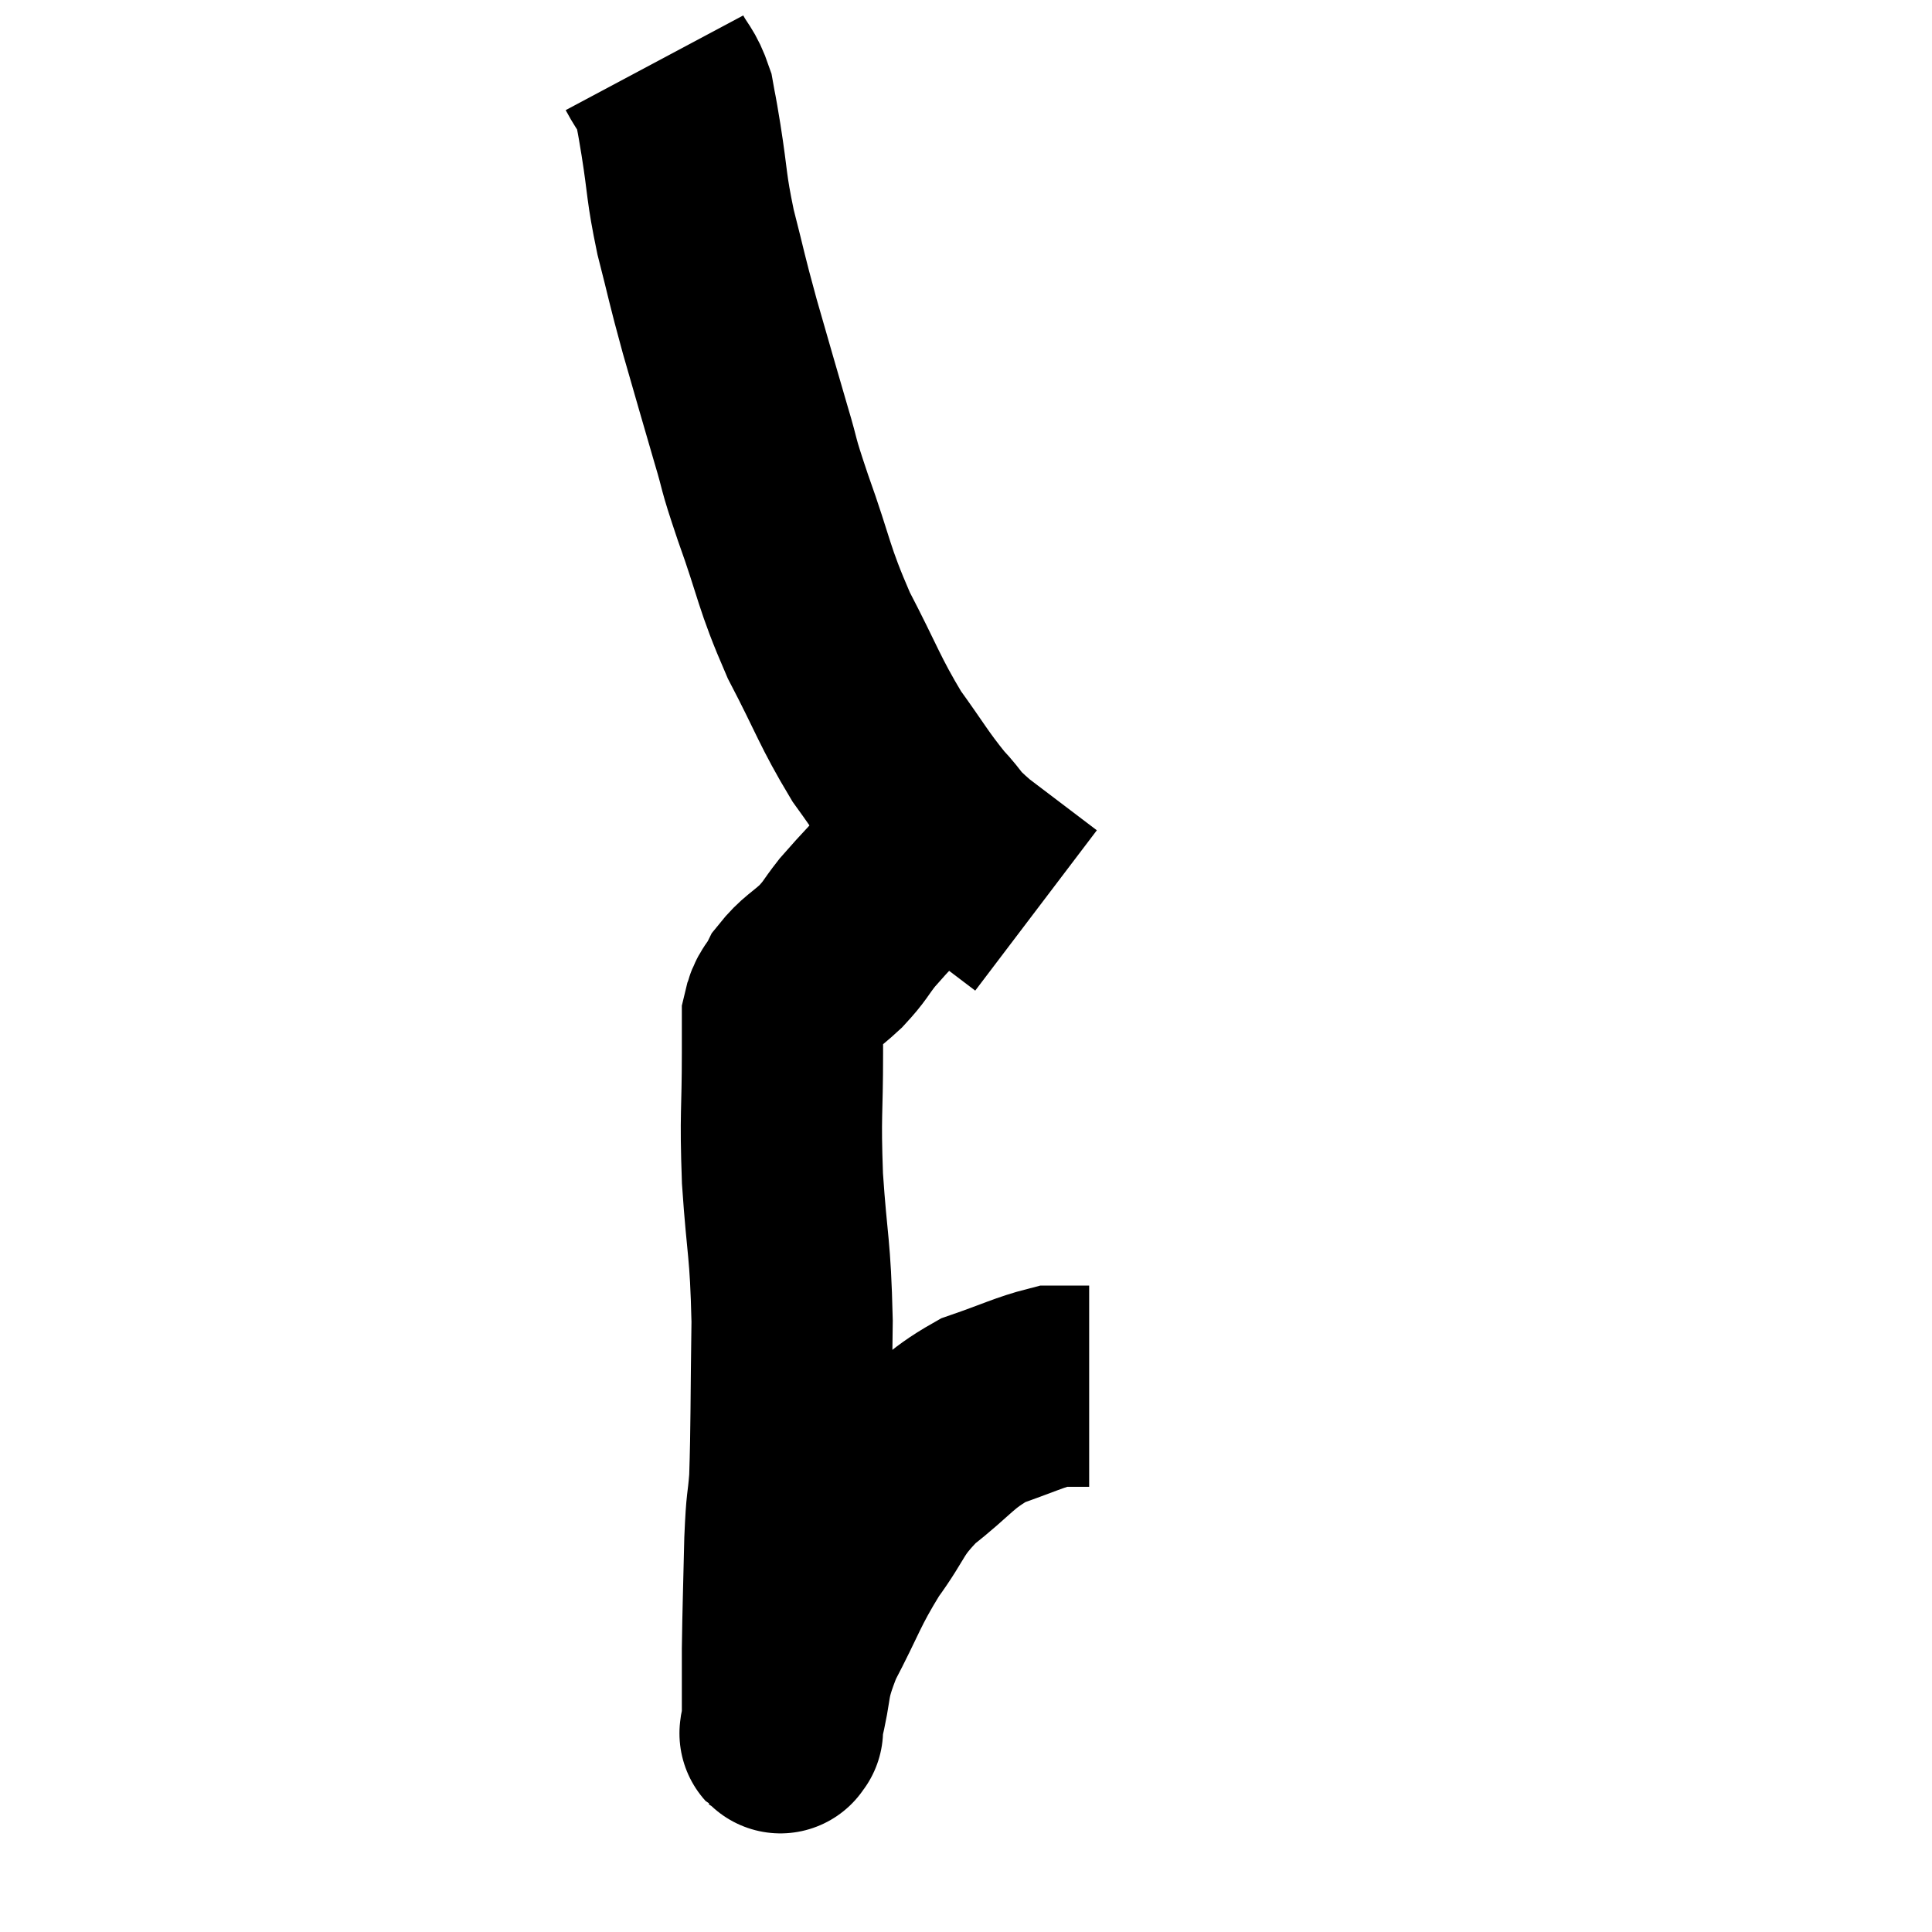 <svg width="48" height="48" viewBox="0 0 48 48" xmlns="http://www.w3.org/2000/svg"><path d="M 16.26 1.56 C 16.5 2.01, 16.575 1.98, 16.74 2.46 C 16.83 2.97, 16.785 2.655, 16.92 3.48 C 17.1 4.62, 17.04 4.605, 17.28 5.76 C 17.58 6.93, 17.535 6.84, 17.88 8.1 C 18.27 9.45, 18.33 9.675, 18.66 10.8 C 18.93 11.7, 18.78 11.355, 19.2 12.6 C 19.77 14.19, 19.695 14.295, 20.34 15.78 C 21.06 17.16, 21.105 17.415, 21.78 18.54 C 22.41 19.41, 22.485 19.59, 23.04 20.28 C 23.52 20.79, 23.325 20.715, 24 21.3 C 24.87 21.96, 25.305 22.29, 25.74 22.62 C 25.74 22.62, 25.74 22.62, 25.74 22.62 L 25.74 22.62" fill="none" stroke="black" stroke-width="5"></path><path d="M 22.68 21.42 C 21.99 22.17, 21.81 22.335, 21.3 22.92 C 20.97 23.34, 21.015 23.355, 20.64 23.76 C 20.22 24.15, 20.1 24.165, 19.8 24.54 C 19.62 24.9, 19.53 24.855, 19.44 25.26 C 19.44 25.71, 19.44 25.155, 19.44 26.16 C 19.44 27.72, 19.38 27.615, 19.44 29.28 C 19.56 31.05, 19.635 30.945, 19.68 32.82 C 19.65 34.8, 19.665 35.415, 19.62 36.78 C 19.56 37.53, 19.545 37.23, 19.5 38.28 C 19.47 39.63, 19.455 39.915, 19.44 40.98 C 19.44 41.76, 19.44 42.045, 19.44 42.54 C 19.44 42.75, 19.44 42.855, 19.44 42.96 C 19.44 42.96, 19.44 42.96, 19.44 42.96 C 19.44 42.96, 19.44 43.005, 19.44 42.96 C 19.44 42.87, 19.305 43.35, 19.44 42.78 C 19.71 41.73, 19.53 41.805, 19.98 40.68 C 20.61 39.48, 20.595 39.33, 21.24 38.28 C 21.9 37.38, 21.765 37.29, 22.56 36.48 C 23.49 35.76, 23.52 35.55, 24.42 35.04 C 25.29 34.74, 25.575 34.59, 26.16 34.44 C 26.46 34.44, 26.535 34.44, 26.76 34.44 C 26.91 34.44, 26.985 34.44, 27.06 34.44 L 27.06 34.44" fill="none" stroke="black" stroke-width="5"></path></svg>